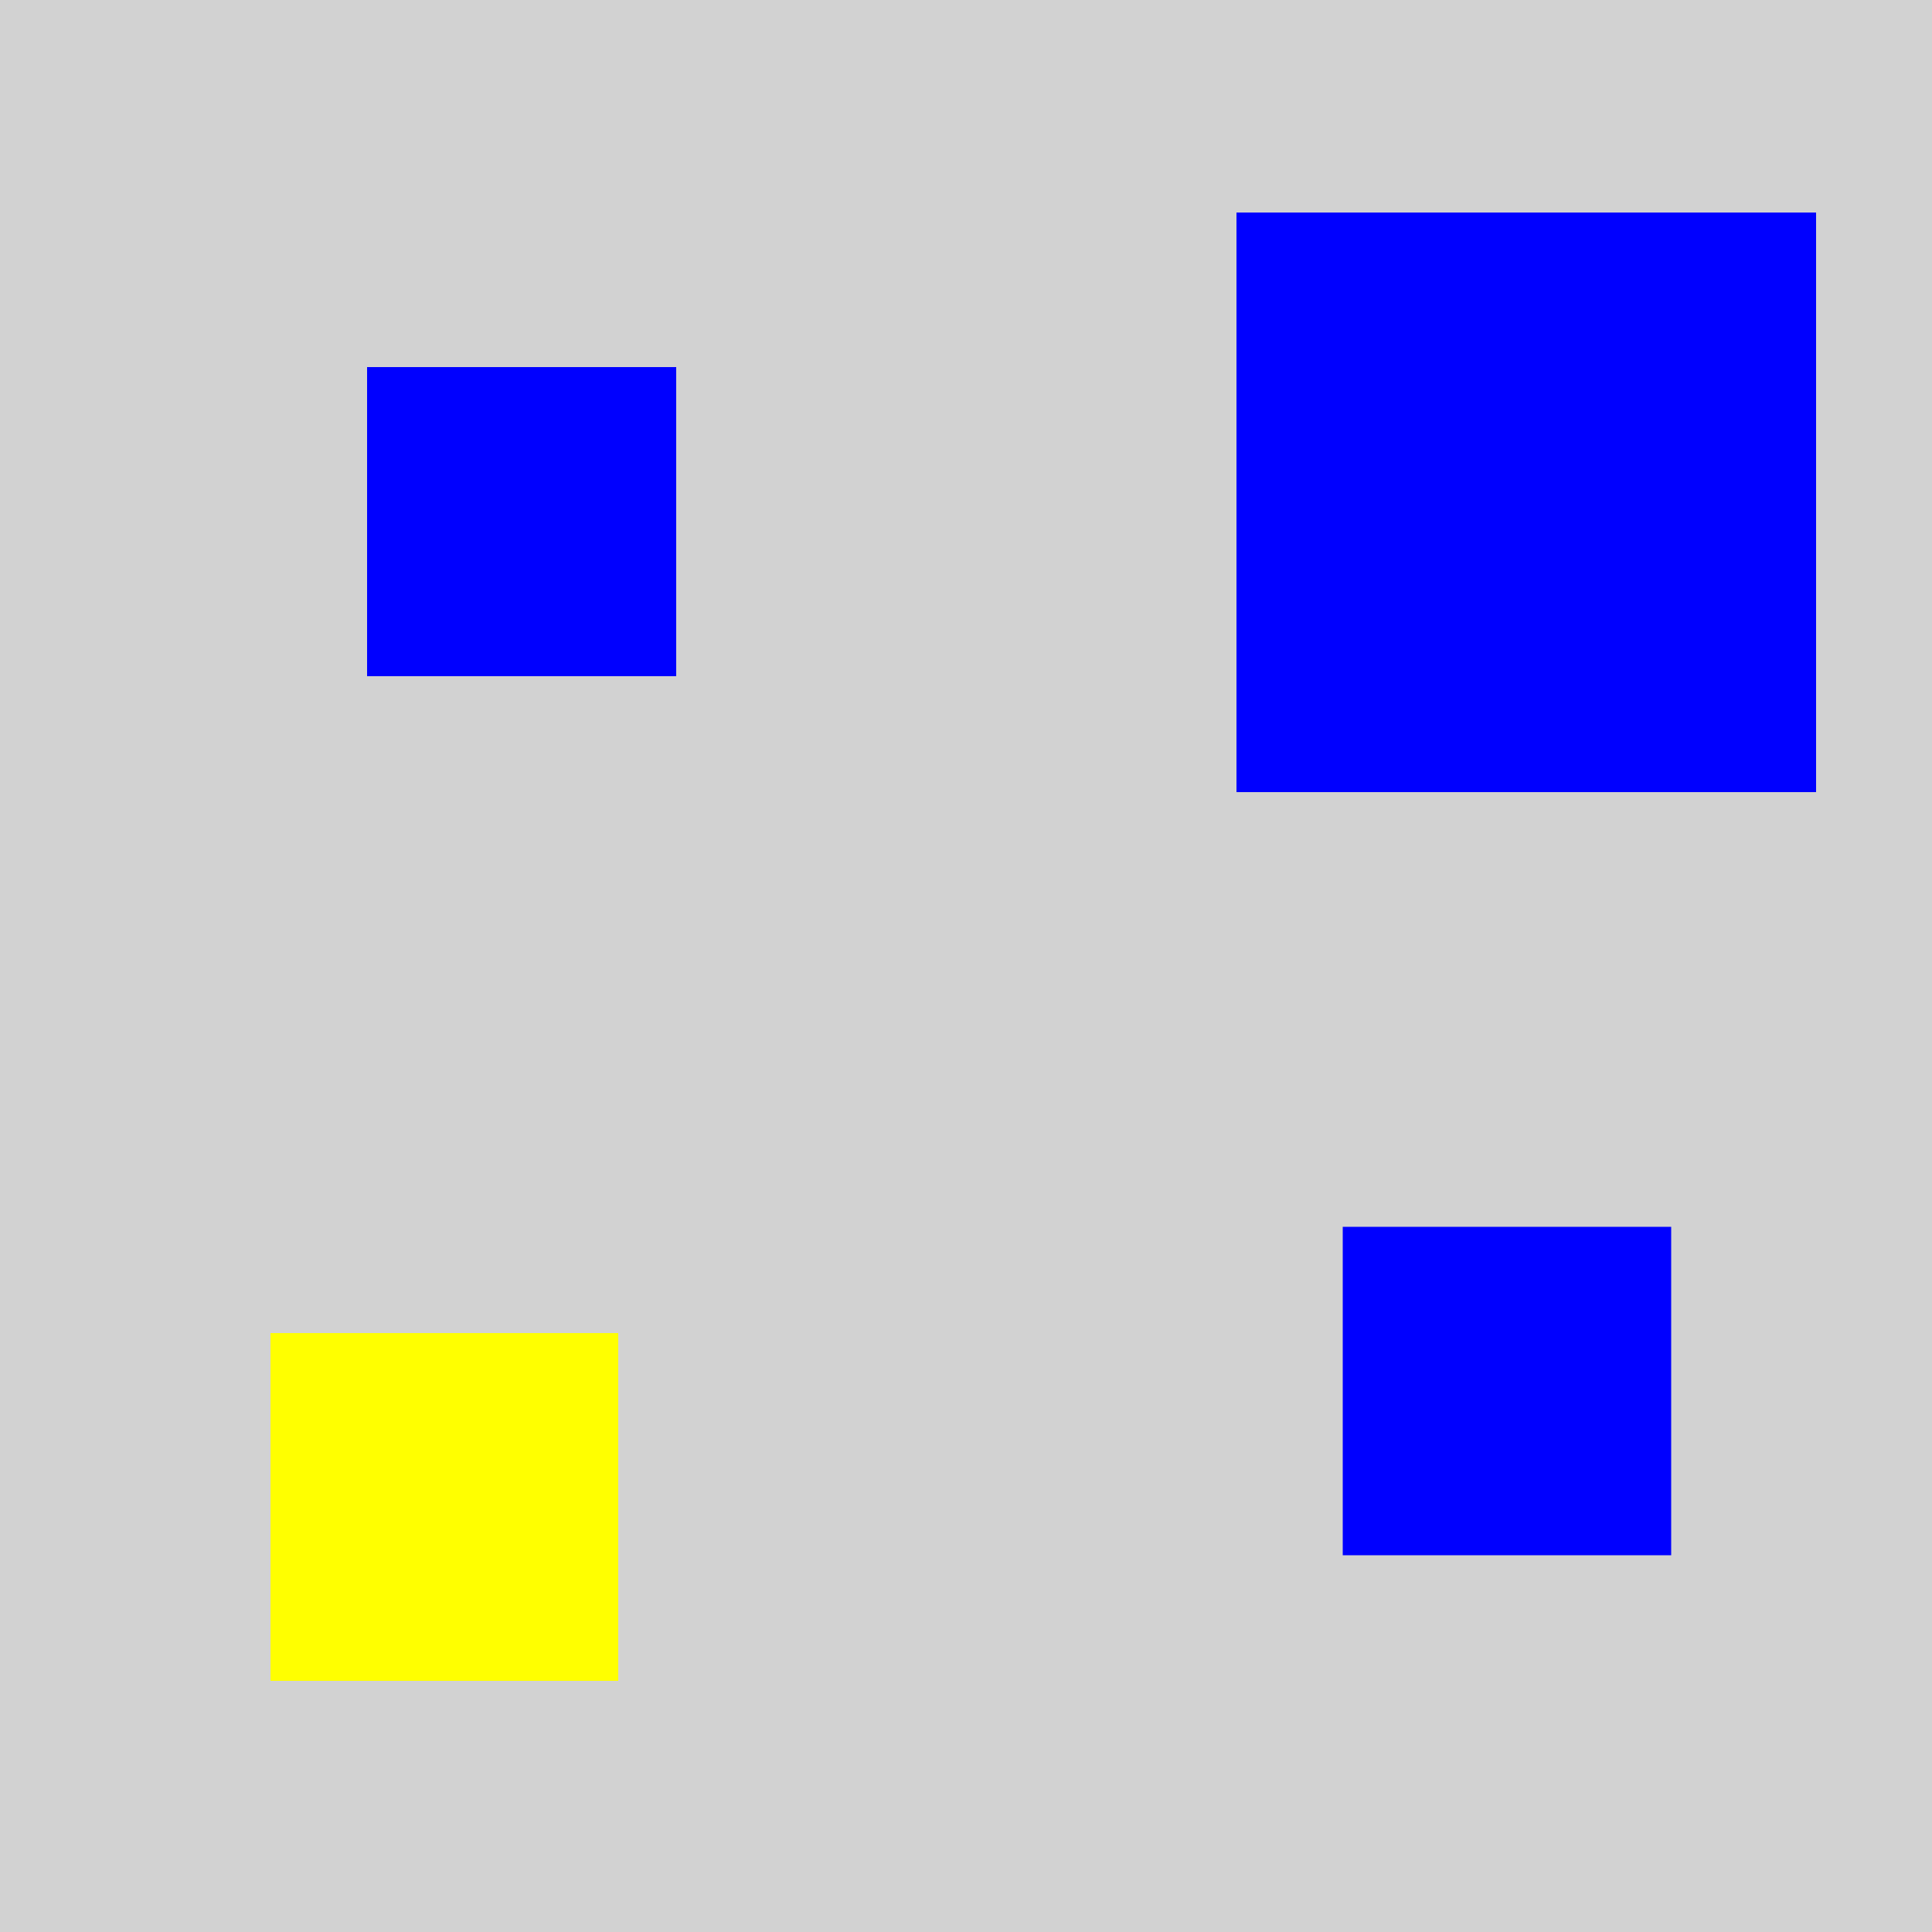 <?xml version="1.0" encoding="utf-8" ?>
<svg baseProfile="full" height="600" version="1.1" viewBox="0,0,100,100" width="600" xmlns="http://www.w3.org/2000/svg" xmlns:ev="http://www.w3.org/2001/xml-events" xmlns:xlink="http://www.w3.org/1999/xlink"><defs /><rect fill="rgb(210, 210, 210)" height="100" width="100" x="0" y="0" /><rect fill="rgb(0, 0, 255)" height="30.0" width="30.0" x="64.0" y="11.0" /><rect fill="rgb(0, 0, 255)" height="17.0" width="17.0" x="69.5" y="63.5" /><rect fill="rgb(0, 0, 255)" height="16.0" width="16.0" x="19.0" y="19.0" /><rect fill="rgb(255, 255, 0)" height="18.0" width="18.0" x="14.0" y="69.0" /></svg>